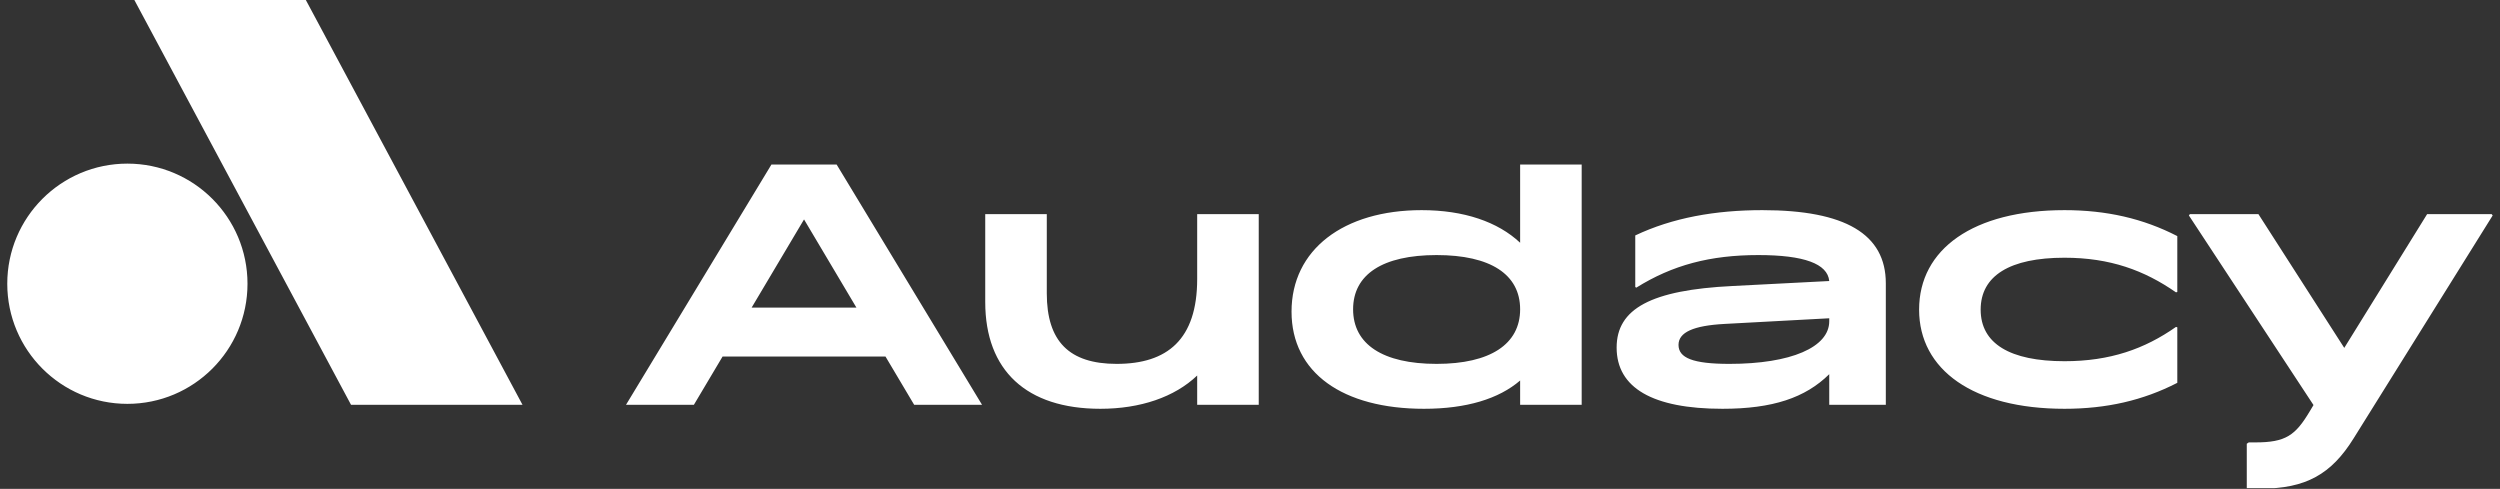 <svg width="225" height="44" viewBox="0 0 225 44" fill="none" xmlns="http://www.w3.org/2000/svg">
<rect x="0" y="0" width="225" height="44" fill="#333333" stroke="none"/>
<g clip-path="url(#clip0_53_203)">
<path d="M113.286 19.272V36.432H107.746V33.796C105.71 35.743 102.625 36.791 99.032 36.791C92.384 36.791 88.671 33.348 88.671 27.178V19.272H94.211V26.4C94.211 30.712 96.217 32.749 100.5 32.749C105.052 32.749 107.746 30.562 107.746 25.111V19.272H113.286ZM142.351 14.81V36.431H136.812V34.246C134.895 35.893 131.99 36.791 128.157 36.791C120.85 36.791 116.238 33.556 116.238 28.046C116.238 22.477 120.91 18.913 127.948 18.913C131.75 18.913 134.805 19.961 136.812 21.848V14.81L142.351 14.81ZM136.812 27.837C136.812 24.693 134.146 22.956 129.295 22.956C124.444 22.956 121.779 24.693 121.779 27.837C121.779 30.981 124.444 32.749 129.295 32.749C134.117 32.749 136.812 30.981 136.812 27.837ZM169.724 25.501V36.431H164.632V33.677C162.476 35.803 159.542 36.791 155.02 36.791C148.731 36.791 145.497 34.904 145.497 31.281C145.497 27.777 148.611 26.1 155.918 25.741L164.632 25.292C164.483 23.734 162.356 22.956 158.254 22.956C153.912 22.956 150.528 23.854 147.264 25.89L147.174 25.83V21.189C150.528 19.601 154.361 18.913 158.613 18.913C166.07 18.913 169.724 21.07 169.724 25.501ZM164.632 28.915V28.645L155.199 29.154C152.414 29.305 151.066 29.904 151.066 31.041C151.066 32.209 152.354 32.749 155.649 32.749C161.188 32.749 164.632 31.251 164.632 28.915ZM185.805 18.913C189.579 18.913 192.873 19.661 195.957 21.249V26.28L195.837 26.31C192.993 24.333 189.908 23.195 185.805 23.195C180.894 23.195 178.259 24.812 178.259 27.867C178.259 30.922 180.894 32.509 185.805 32.509C189.908 32.509 193.022 31.401 195.837 29.424L195.957 29.454V34.455C192.873 36.042 189.579 36.791 185.805 36.791C177.6 36.791 172.719 33.287 172.719 27.867C172.719 22.417 177.6 18.913 185.805 18.913ZM224.341 19.392L211.823 39.457C209.816 42.691 207.511 43.978 203.468 43.978H202.21V39.936L202.39 39.816H202.989C205.714 39.816 206.582 39.187 207.87 37.031L208.215 36.455L197 19.392L197.089 19.272H203.258L210.984 31.311L218.441 19.272H224.25L224.341 19.392ZM82.275 36.432H88.384L75.298 14.81H69.428L56.341 36.431H62.45L65.031 32.09H79.695L82.275 36.432ZM67.646 27.686L72.363 19.748L77.079 27.686H67.646ZM22.275 25.537C22.275 31.507 17.435 36.347 11.464 36.347C5.495 36.347 0.654 31.507 0.654 25.536C0.654 19.567 5.494 14.726 11.464 14.726C17.435 14.726 22.275 19.567 22.275 25.537ZM27.522 -0.006H12.089L31.592 36.431H47.025L27.522 -0.006Z" fill="white"/>
</g>
<defs>
<clipPath id="clip0_53_203">
<rect width="223.687" height="43.938" fill="white" transform="translate(0.654 -0.006)"/>
</clipPath>
</defs>
</svg>
